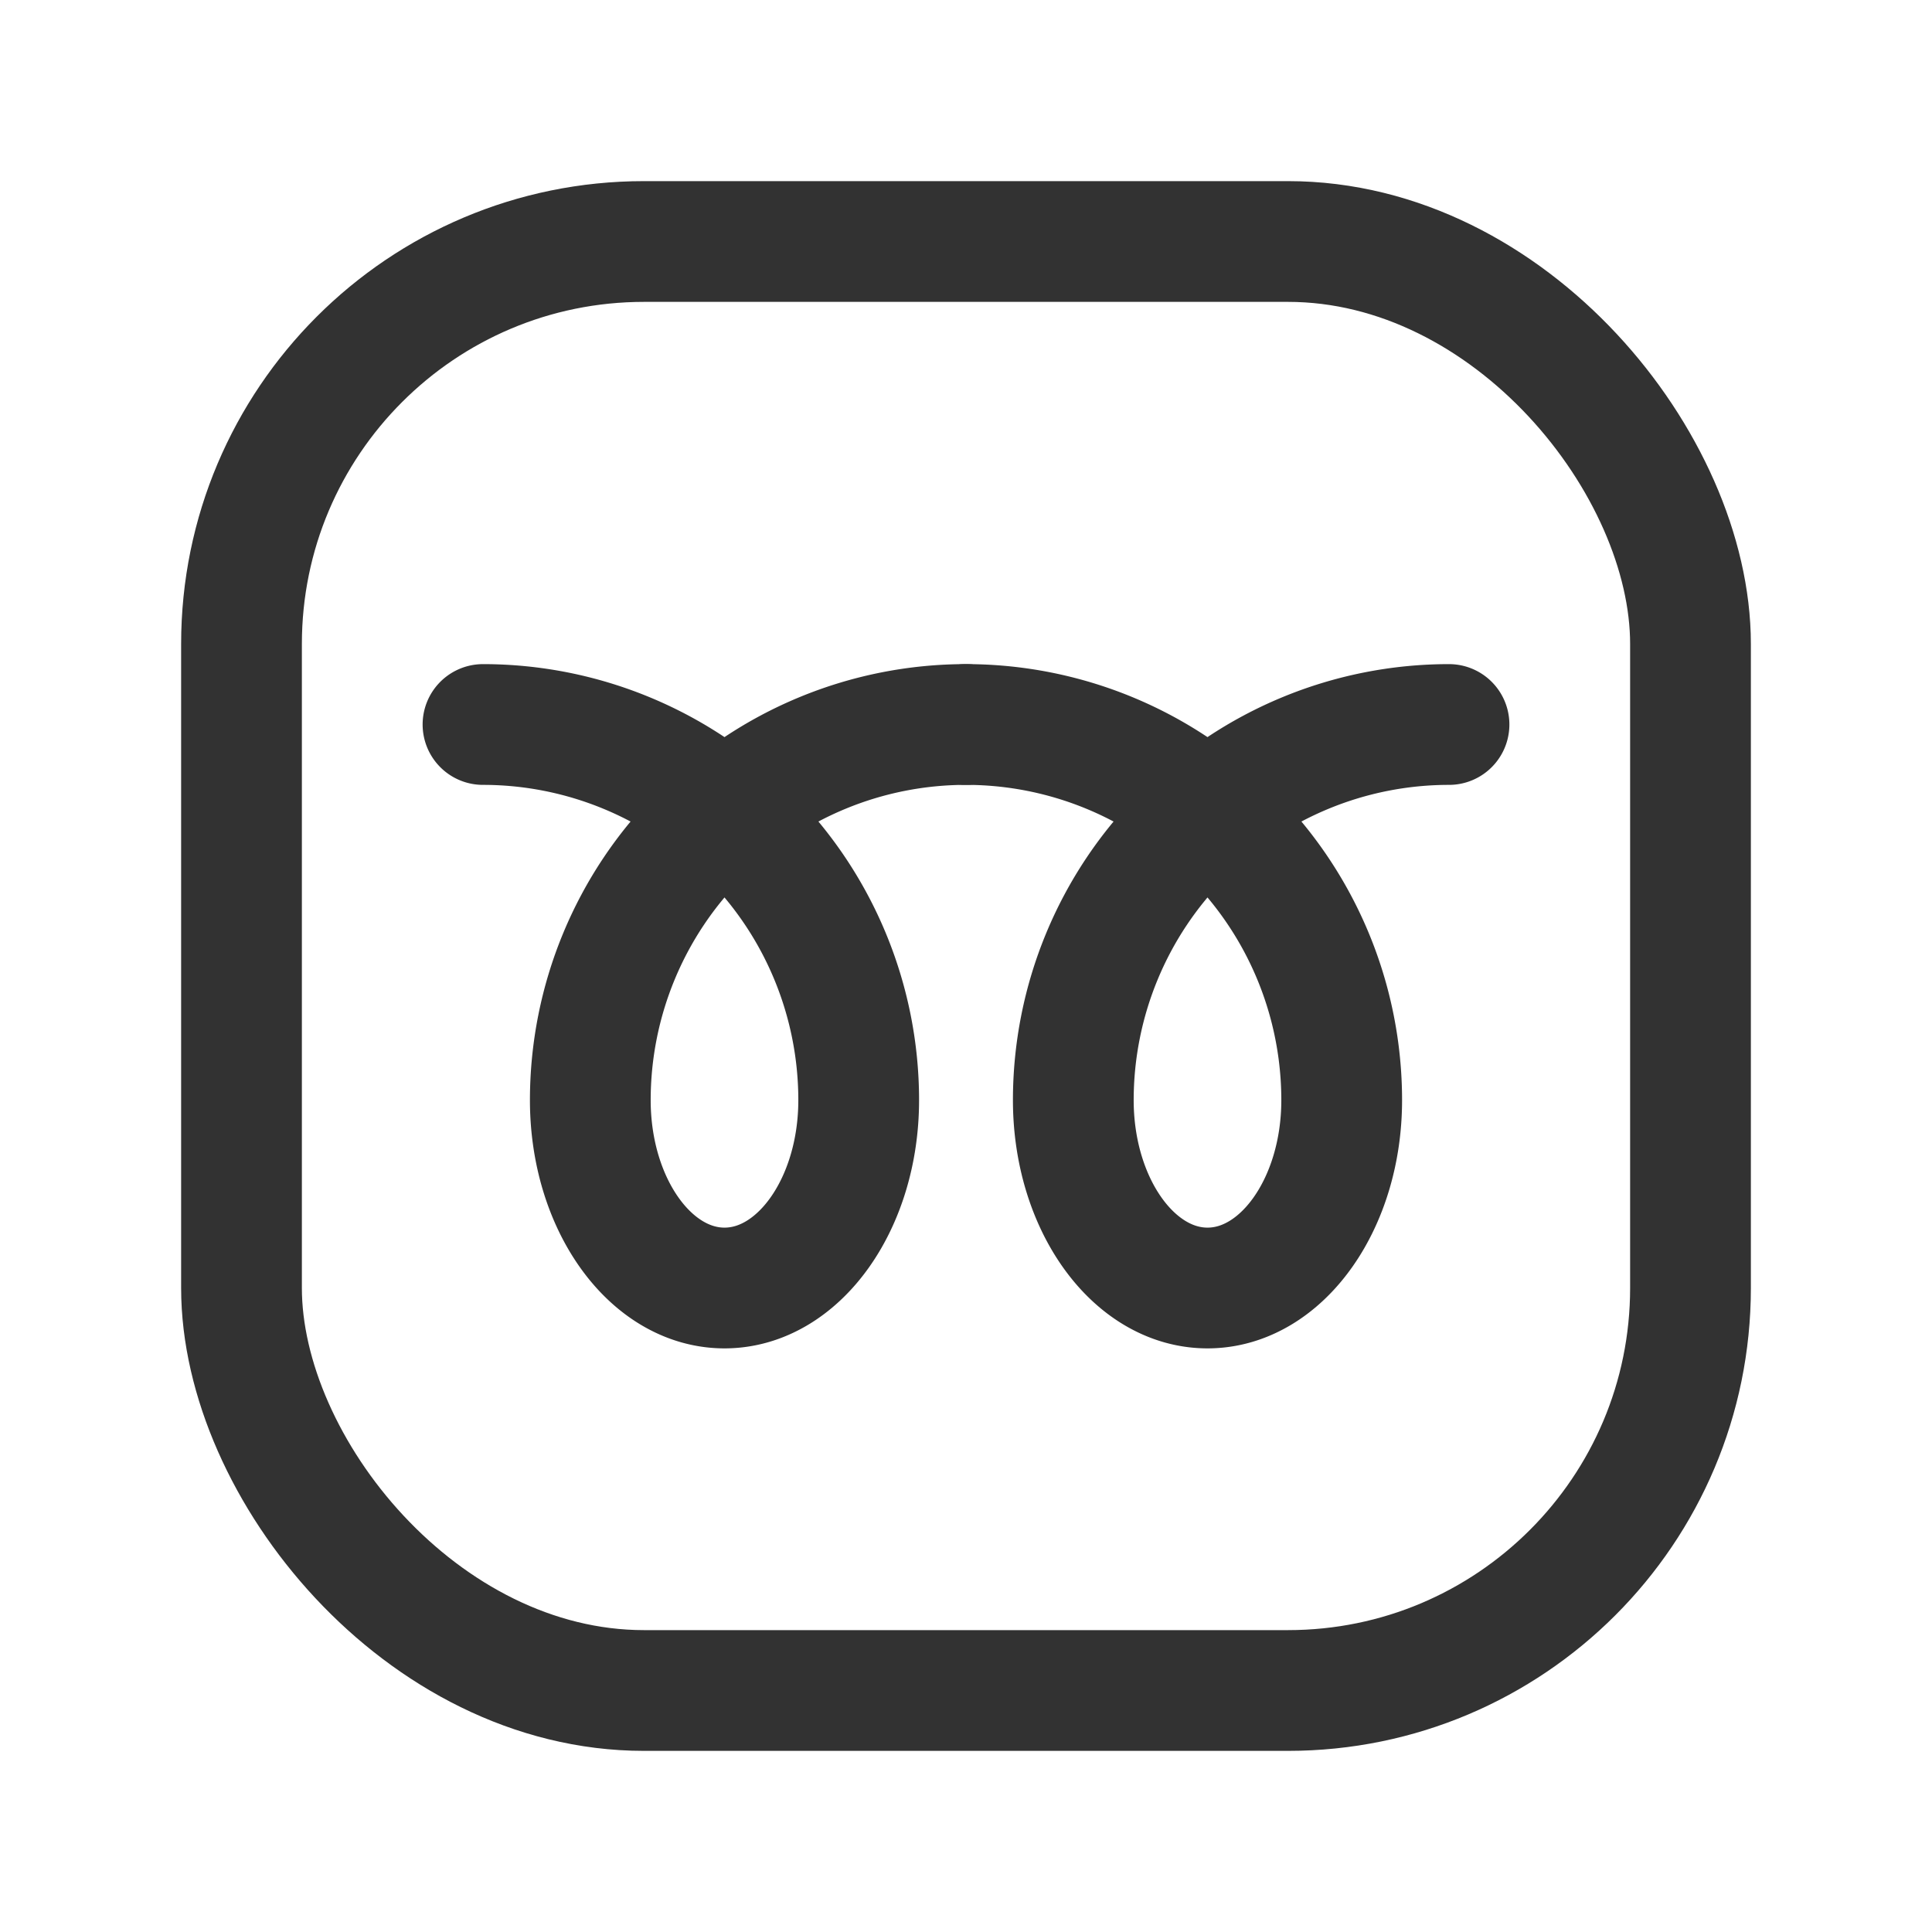 <svg id="Layer_3" data-name="Layer 3" xmlns="http://www.w3.org/2000/svg" viewBox="0 0 24 24"><title>incandescent-lamp-square</title><path d="M18,9a4.667,4.667,0,0,0-4.667,4.667C13.333,14.955,14.08,16,15,16s1.667-1.045,1.667-2.333A4.667,4.667,0,0,0,12,9" fill="none" stroke="#323232" stroke-linecap="round" stroke-linejoin="round" stroke-width="1.5"/><path d="M6,9a4.667,4.667,0,0,1,4.667,4.667C10.667,14.955,9.92,16,9,16s-1.667-1.045-1.667-2.333A4.667,4.667,0,0,1,12,9" fill="none" stroke="#323232" stroke-linecap="round" stroke-linejoin="round" stroke-width="1.5"/><rect x="3" y="3" width="18" height="18" rx="5" stroke-width="1.5" stroke="#323232" stroke-linecap="round" stroke-linejoin="round" fill="none"/><path d="M0,0H24V24H0Z" fill="none"/></svg>